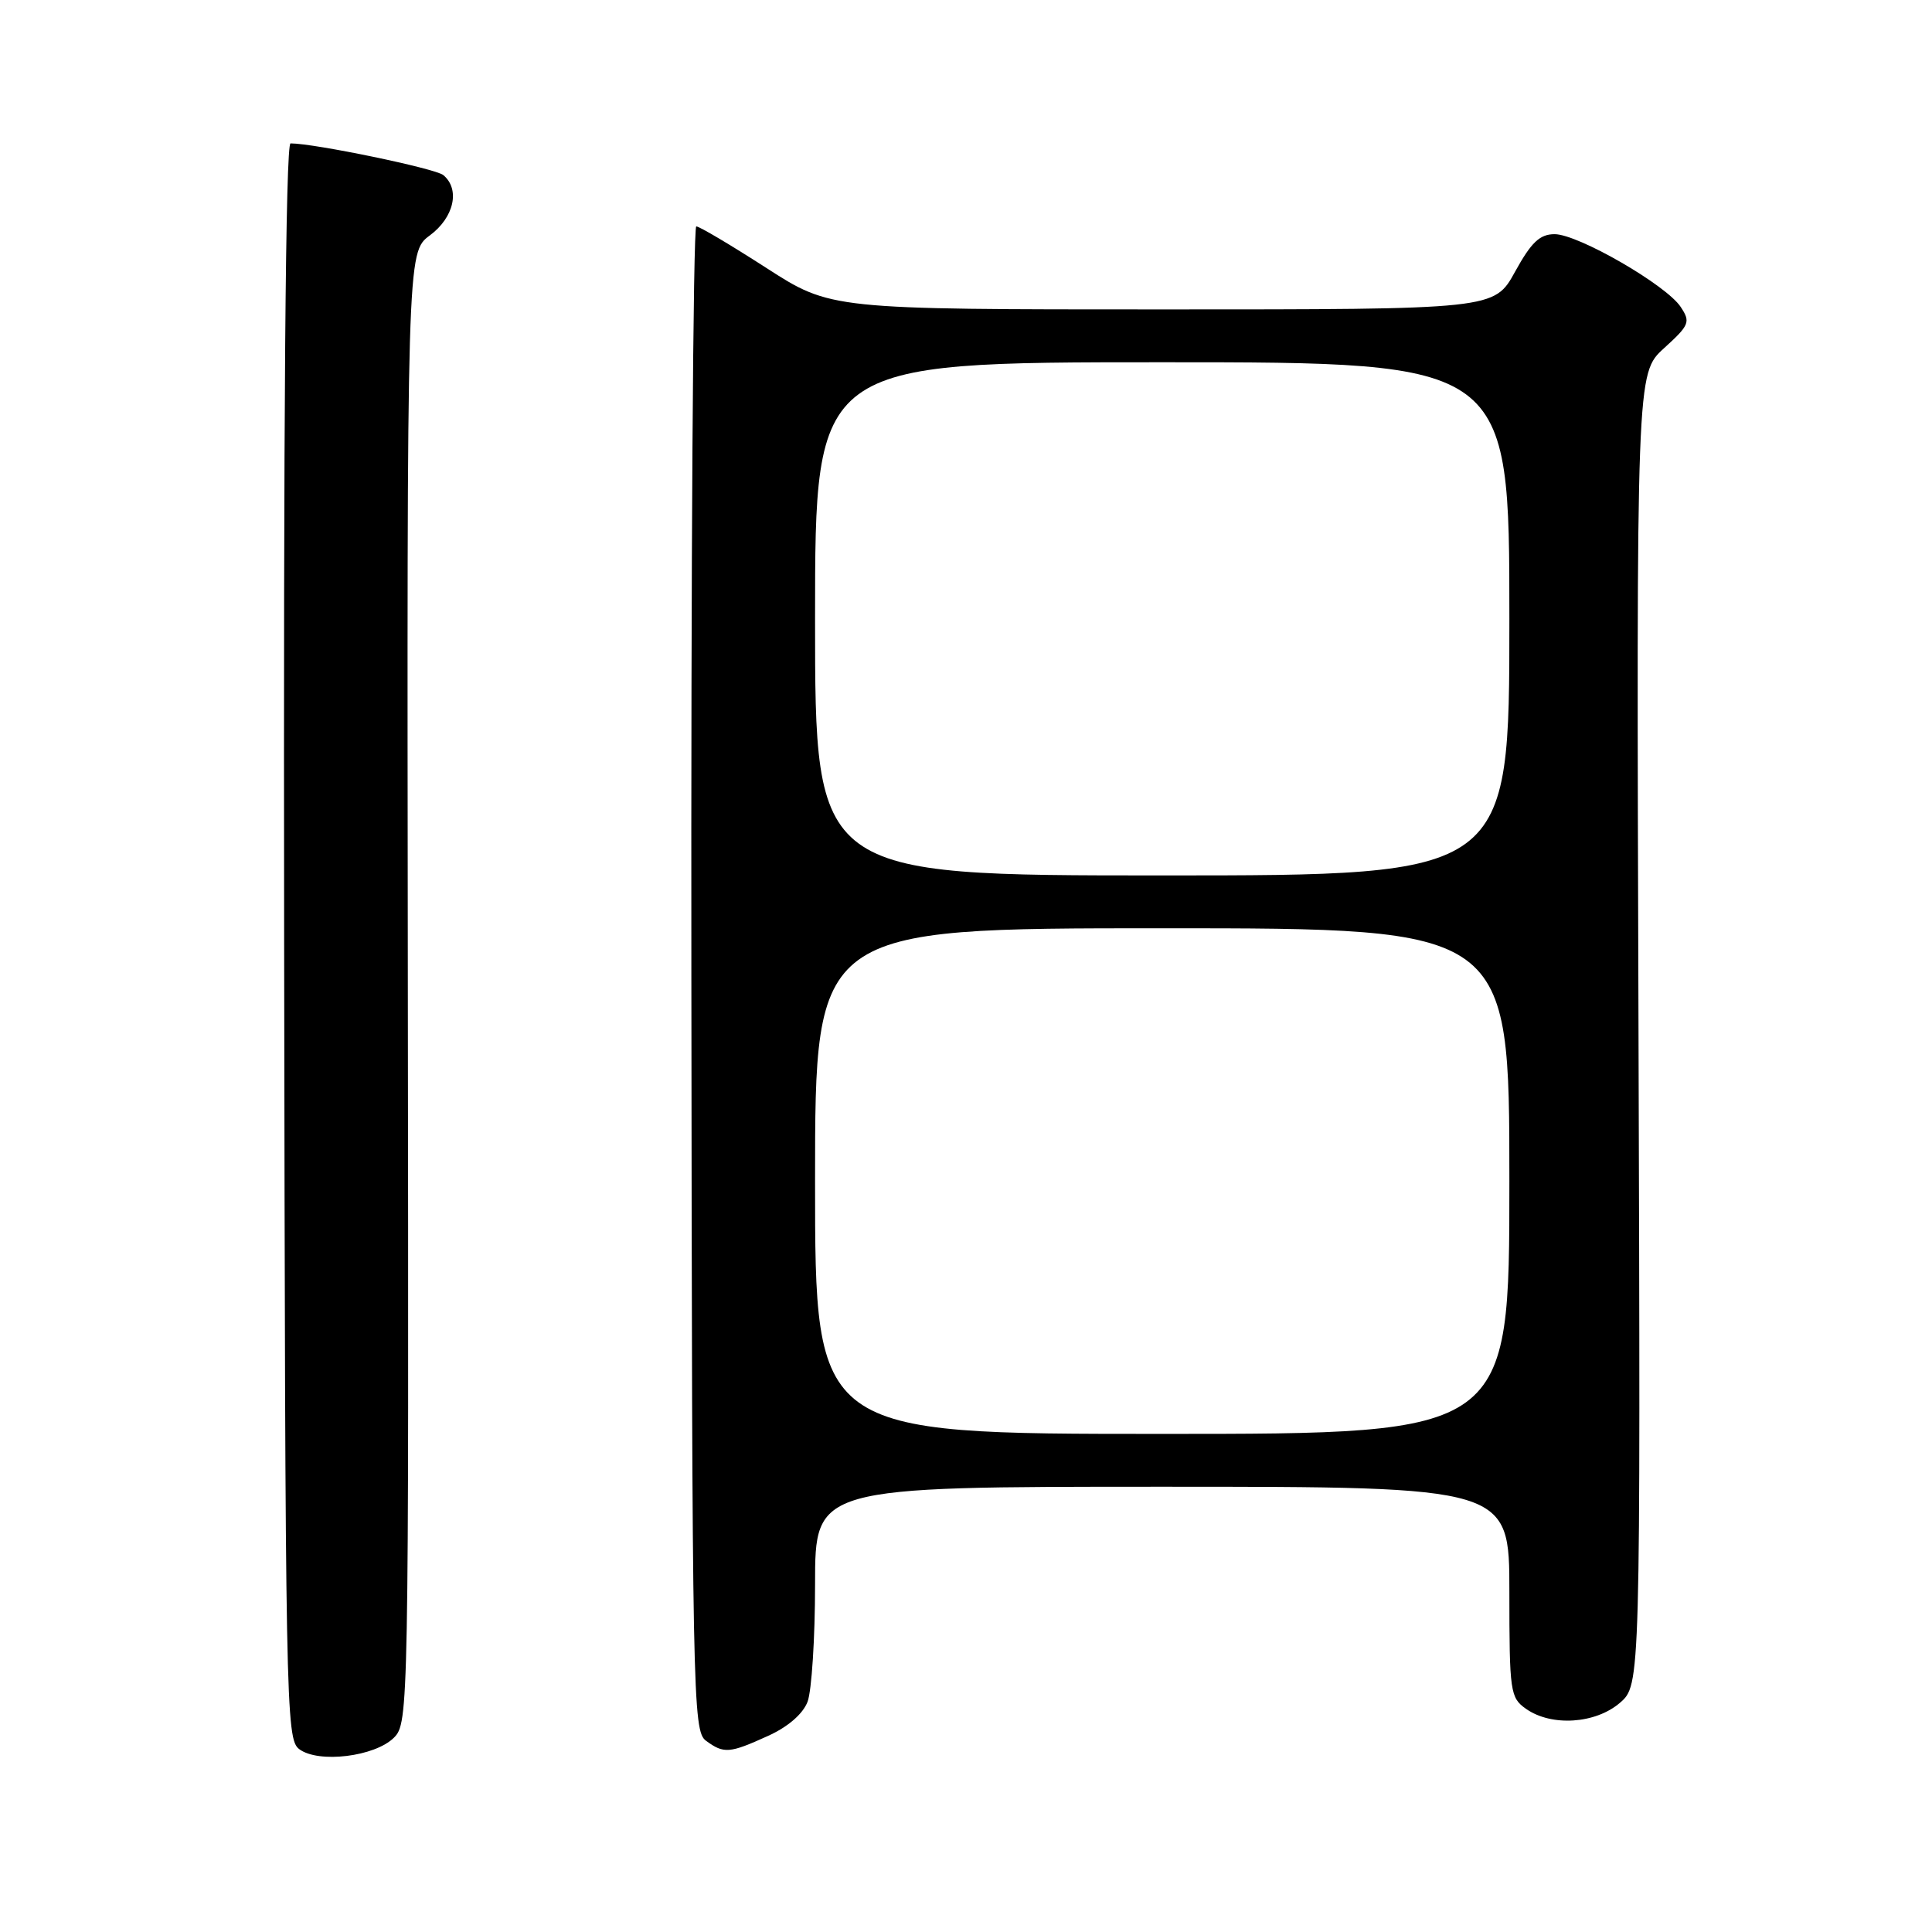 <?xml version="1.0" encoding="UTF-8" standalone="no"?>
<!DOCTYPE svg PUBLIC "-//W3C//DTD SVG 1.1//EN" "http://www.w3.org/Graphics/SVG/1.1/DTD/svg11.dtd" >
<svg xmlns="http://www.w3.org/2000/svg" xmlns:xlink="http://www.w3.org/1999/xlink" version="1.1" viewBox="0 0 256 256">
 <g >
 <path fill="currentColor"
d=" M 52.20 230.25 C 54.14 228.31 54.17 226.59 54.04 130.86 C 53.92 33.44 53.92 33.44 56.96 31.19 C 60.17 28.81 61.00 25.08 58.74 23.20 C 57.68 22.32 41.72 19.01 38.50 19.00 C 37.84 19.00 37.55 54.79 37.65 124.69 C 37.80 226.24 37.87 230.44 39.65 231.77 C 42.19 233.68 49.67 232.77 52.20 230.25 Z  M 101.76 230.02 C 104.41 228.82 106.39 227.11 107.01 225.48 C 107.55 224.04 108.00 217.05 108.00 209.93 C 108.00 197.00 108.00 197.00 154.00 197.00 C 200.00 197.00 200.00 197.00 200.00 210.94 C 200.00 224.22 200.11 224.96 202.22 226.44 C 205.59 228.80 211.40 228.42 214.64 225.64 C 217.38 223.27 217.38 223.27 217.11 136.38 C 216.83 49.48 216.83 49.48 220.48 46.15 C 223.87 43.07 224.03 42.67 222.70 40.67 C 220.78 37.76 209.13 31.04 206.00 31.03 C 204.03 31.03 202.91 32.09 200.75 36.01 C 198.00 41.00 198.00 41.00 154.04 41.00 C 110.07 41.00 110.07 41.00 101.54 35.50 C 96.85 32.48 92.68 30.00 92.26 30.00 C 91.84 30.00 91.55 74.85 91.61 129.66 C 91.71 225.10 91.79 229.37 93.55 230.66 C 95.92 232.40 96.66 232.34 101.76 230.02 Z  M 108.00 156.50 C 108.00 123.00 108.00 123.00 154.00 123.00 C 200.00 123.00 200.00 123.00 200.00 156.50 C 200.00 190.00 200.00 190.00 154.00 190.00 C 108.00 190.00 108.00 190.00 108.00 156.50 Z  M 108.00 82.00 C 108.00 48.00 108.00 48.00 154.00 48.00 C 200.00 48.00 200.00 48.00 200.00 82.00 C 200.00 116.00 200.00 116.00 154.00 116.00 C 108.00 116.00 108.00 116.00 108.00 82.00 Z "/>
</g>
</svg>